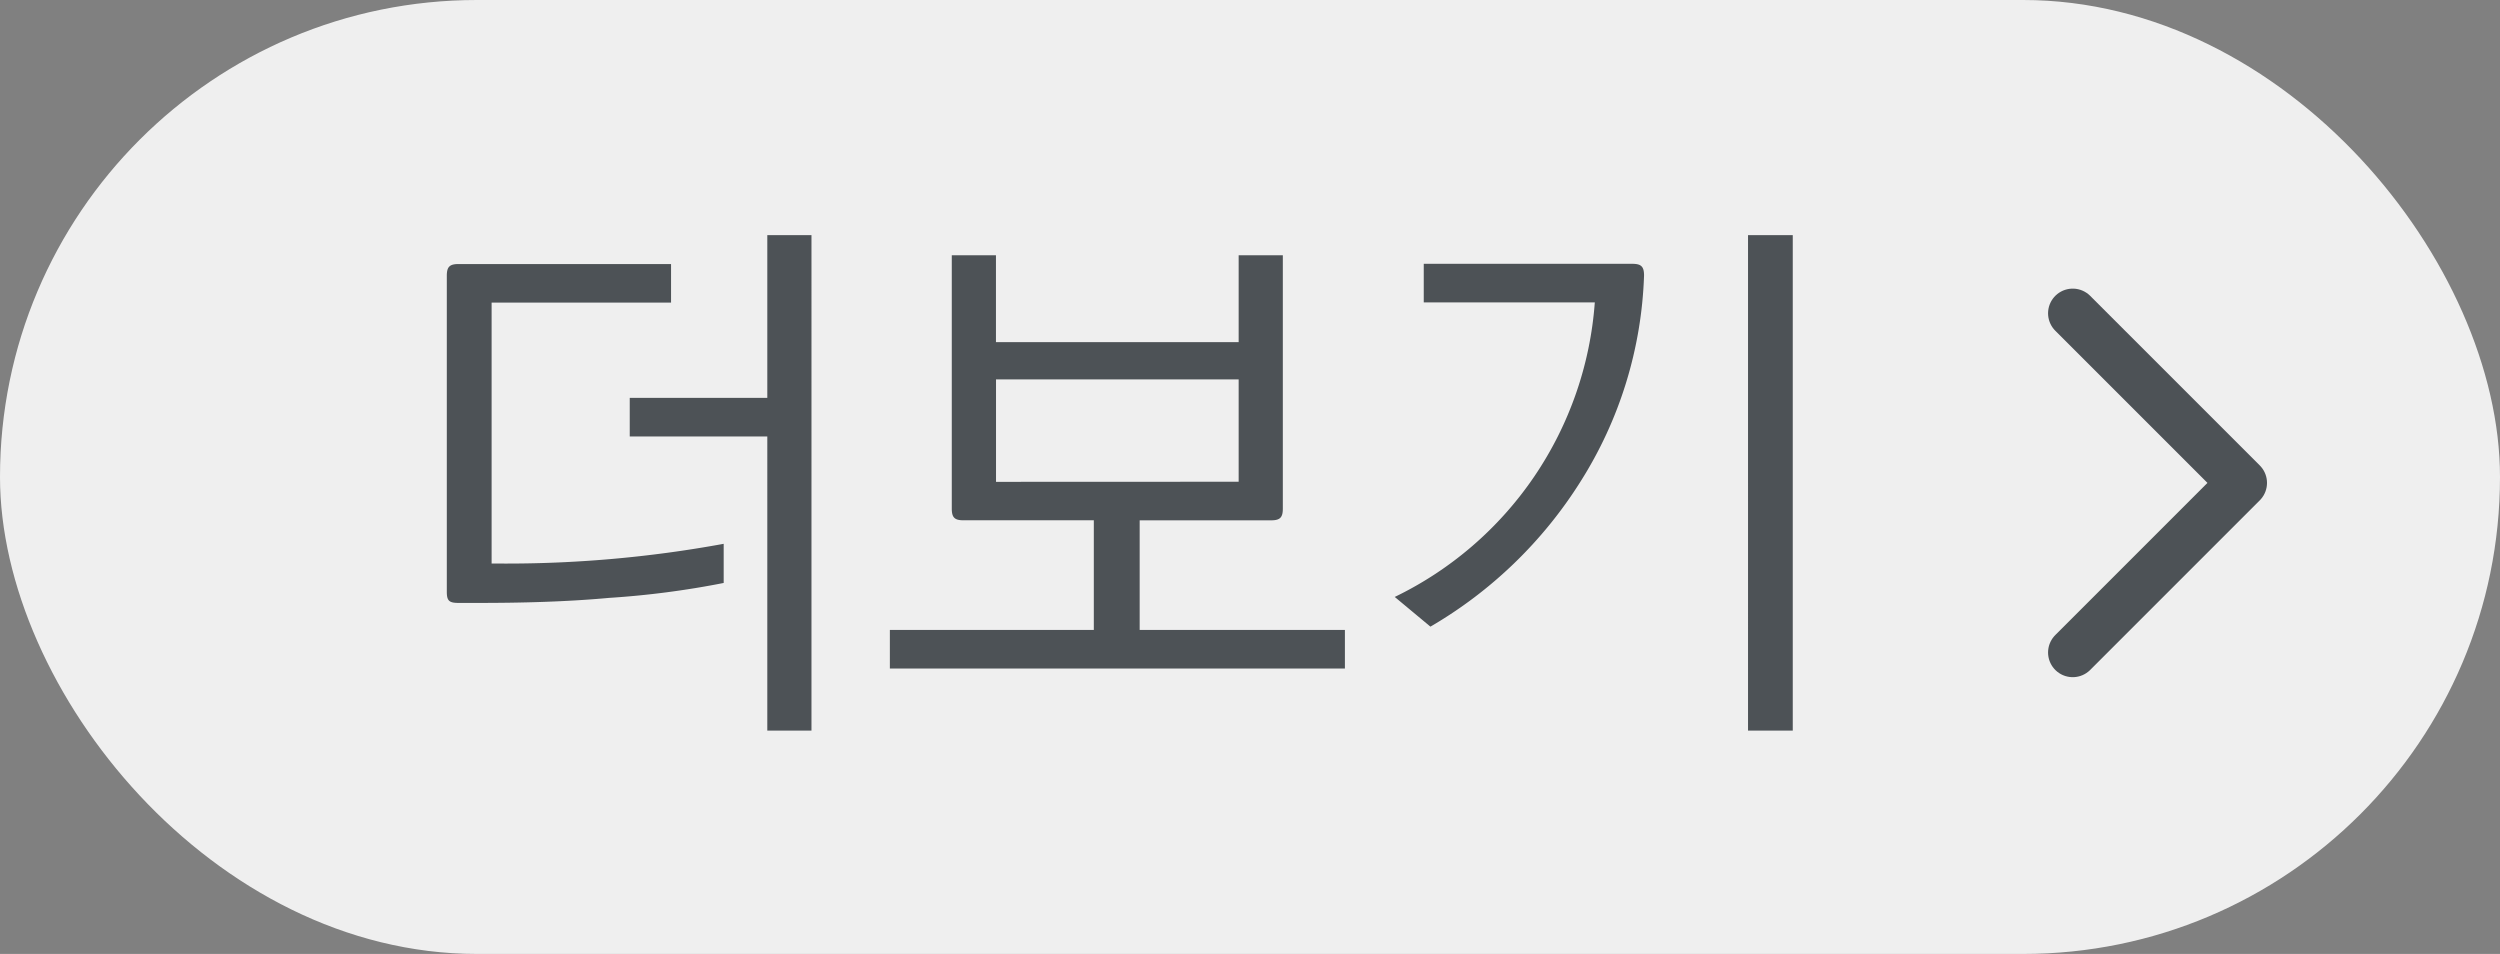 <svg xmlns="http://www.w3.org/2000/svg" width="76" height="29" viewBox="0 0 76 29"><rect x="0" y="0" width="76" height="29" fill="#808080" stroke="none"/><g transform="translate(-543 -1430)"><g transform="translate(-8)"><rect width="76" height="29" rx="14.5" transform="translate(551 1430)" fill="#efefef"/><g transform="translate(171 194)"><path d="M-12-3.468a36.531,36.531,0,0,1-6.834.6h-.221V-10.8H-13.6v-1.173h-6.46c-.272,0-.357.085-.357.357v9.605c0,.272.068.34.357.34h.612c1.292,0,2.669-.034,3.961-.153A26.782,26.782,0,0,0-12-2.278Zm2.669-9.384h-1.343v4.947h-4.182v1.173h4.182V2.21h1.343Zm5.61,7.5V-8.466H3.655v3.111ZM6.885-.85H.646V-4.182H4.641c.272,0,.357-.085.357-.357v-7.7H3.655V-9.6H-3.723V-12.24H-5.066v7.7c0,.272.085.357.357.357H-.748V-.85h-6.2V.323H6.885Zm2.6-.1a13.282,13.282,0,0,0,4.556-4.4,12.474,12.474,0,0,0,1.938-6.273c0-.272-.085-.357-.357-.357H9.282v1.173h5.2A10.815,10.815,0,0,1,8.4-1.853ZM20.5-12.852h-1.36V2.21H20.5Z" transform="translate(414 1256)" fill="#4d5256"/><path d="M1437.011,1229.626l5.156,5.156-5.156,5.156" transform="translate(-994 15.898)" fill="none" stroke="#4d5256" stroke-linecap="round" stroke-linejoin="round" stroke-width="1.5"/></g></g></g></svg>